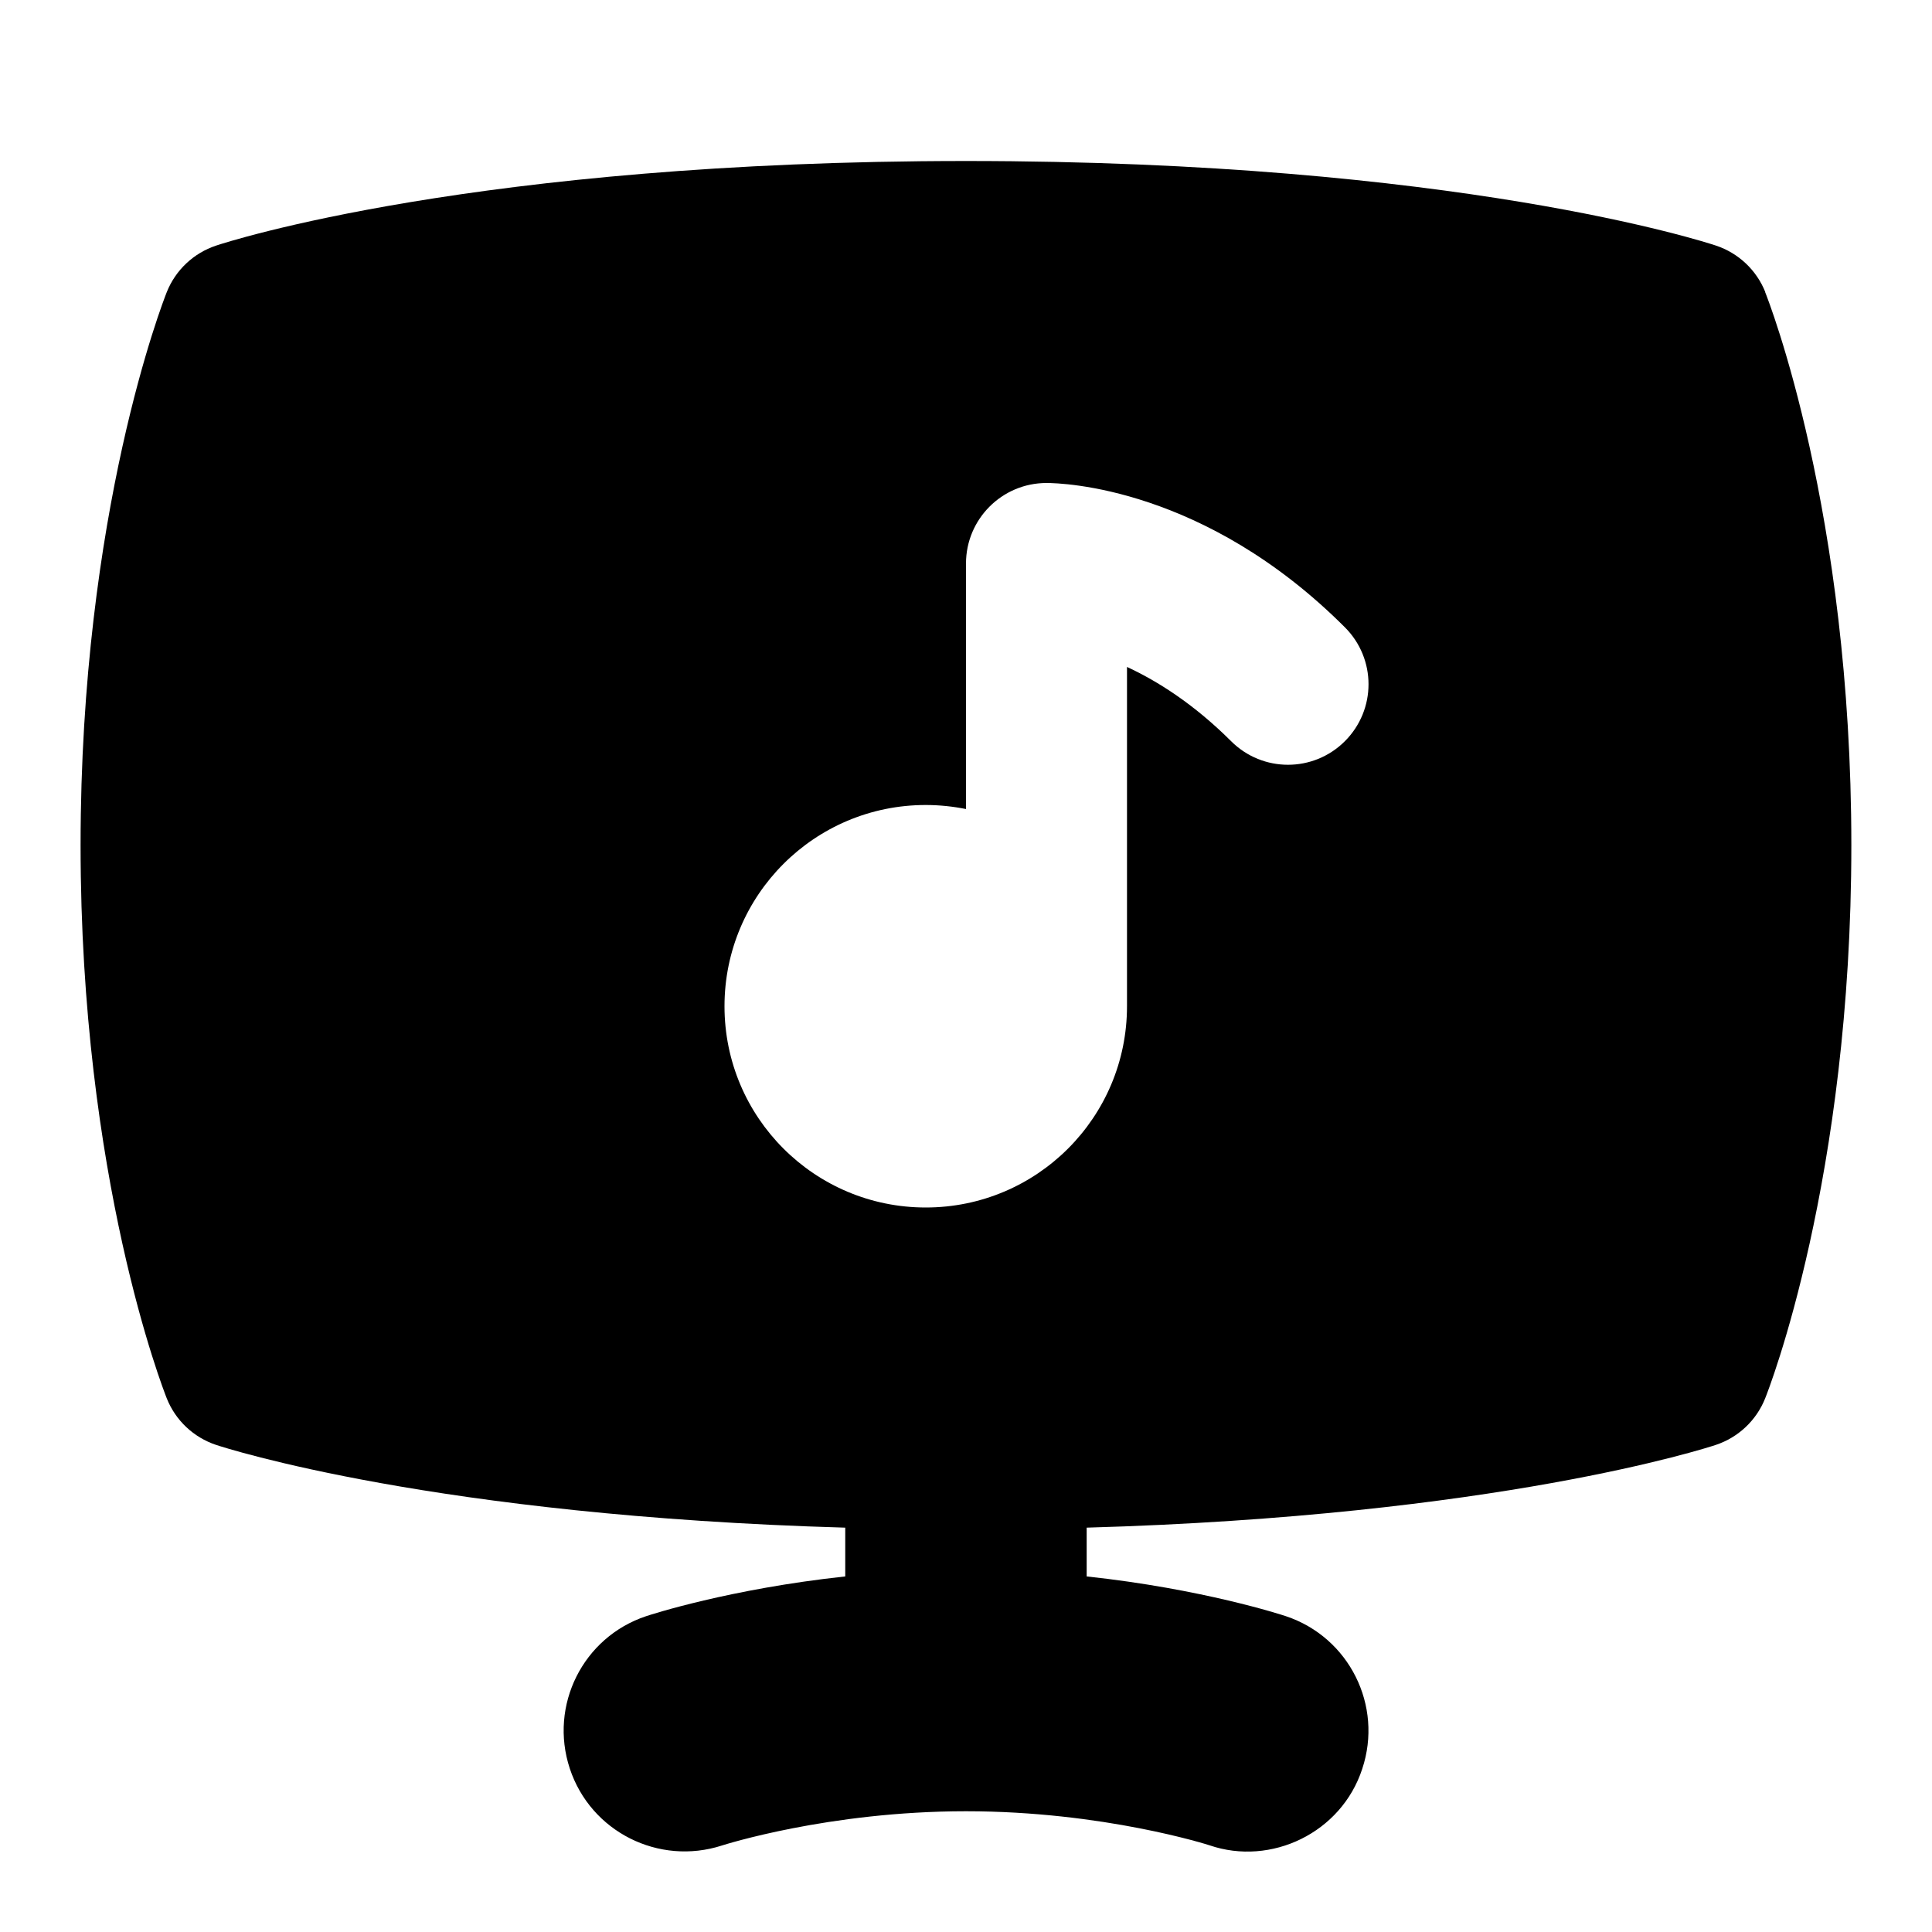 <svg id="Layer_1" viewBox="0 0 24 24" xmlns="http://www.w3.org/2000/svg" data-name="Layer 1"><path d="m21.929 3.628c-.109-.273-.333-.484-.612-.577-.129-.043-3.225-1.051-9.316-1.051s-9.189 1.008-9.317 1.051c-.279.093-.503.304-.612.577-.043.109-1.071 2.727-1.071 6.872s1.028 6.762 1.071 6.872c.109.273.333.484.612.577.118.039 2.721.882 7.816 1.028v.606c-1.437.155-2.421.476-2.474.494-.784.261-1.207 1.107-.948 1.892.259.786 1.106 1.211 1.892.956.013-.004 1.322-.425 3.03-.425s3.018.42 3.025.423c.765.262 1.638-.155 1.897-.949.262-.786-.162-1.635-.948-1.897-.054-.018-1.037-.339-2.475-.494v-.606c5.095-.145 7.699-.989 7.816-1.028.279-.093.503-.304.612-.577.044-.109 1.071-2.727 1.071-6.872s-1.027-6.762-1.071-6.872zm-5.222 5.579c-.391.391-1.023.391-1.414 0-.461-.46-.913-.746-1.293-.922v4.215c0 1.381-1.119 2.5-2.5 2.5s-2.5-1.119-2.5-2.5 1.119-2.5 2.5-2.5c.171 0 .338.018.5.05v-3.05c0-.552.448-1 1-1 .196 0 1.965.05 3.707 1.793.391.391.391 1.023 0 1.414z"/></svg>